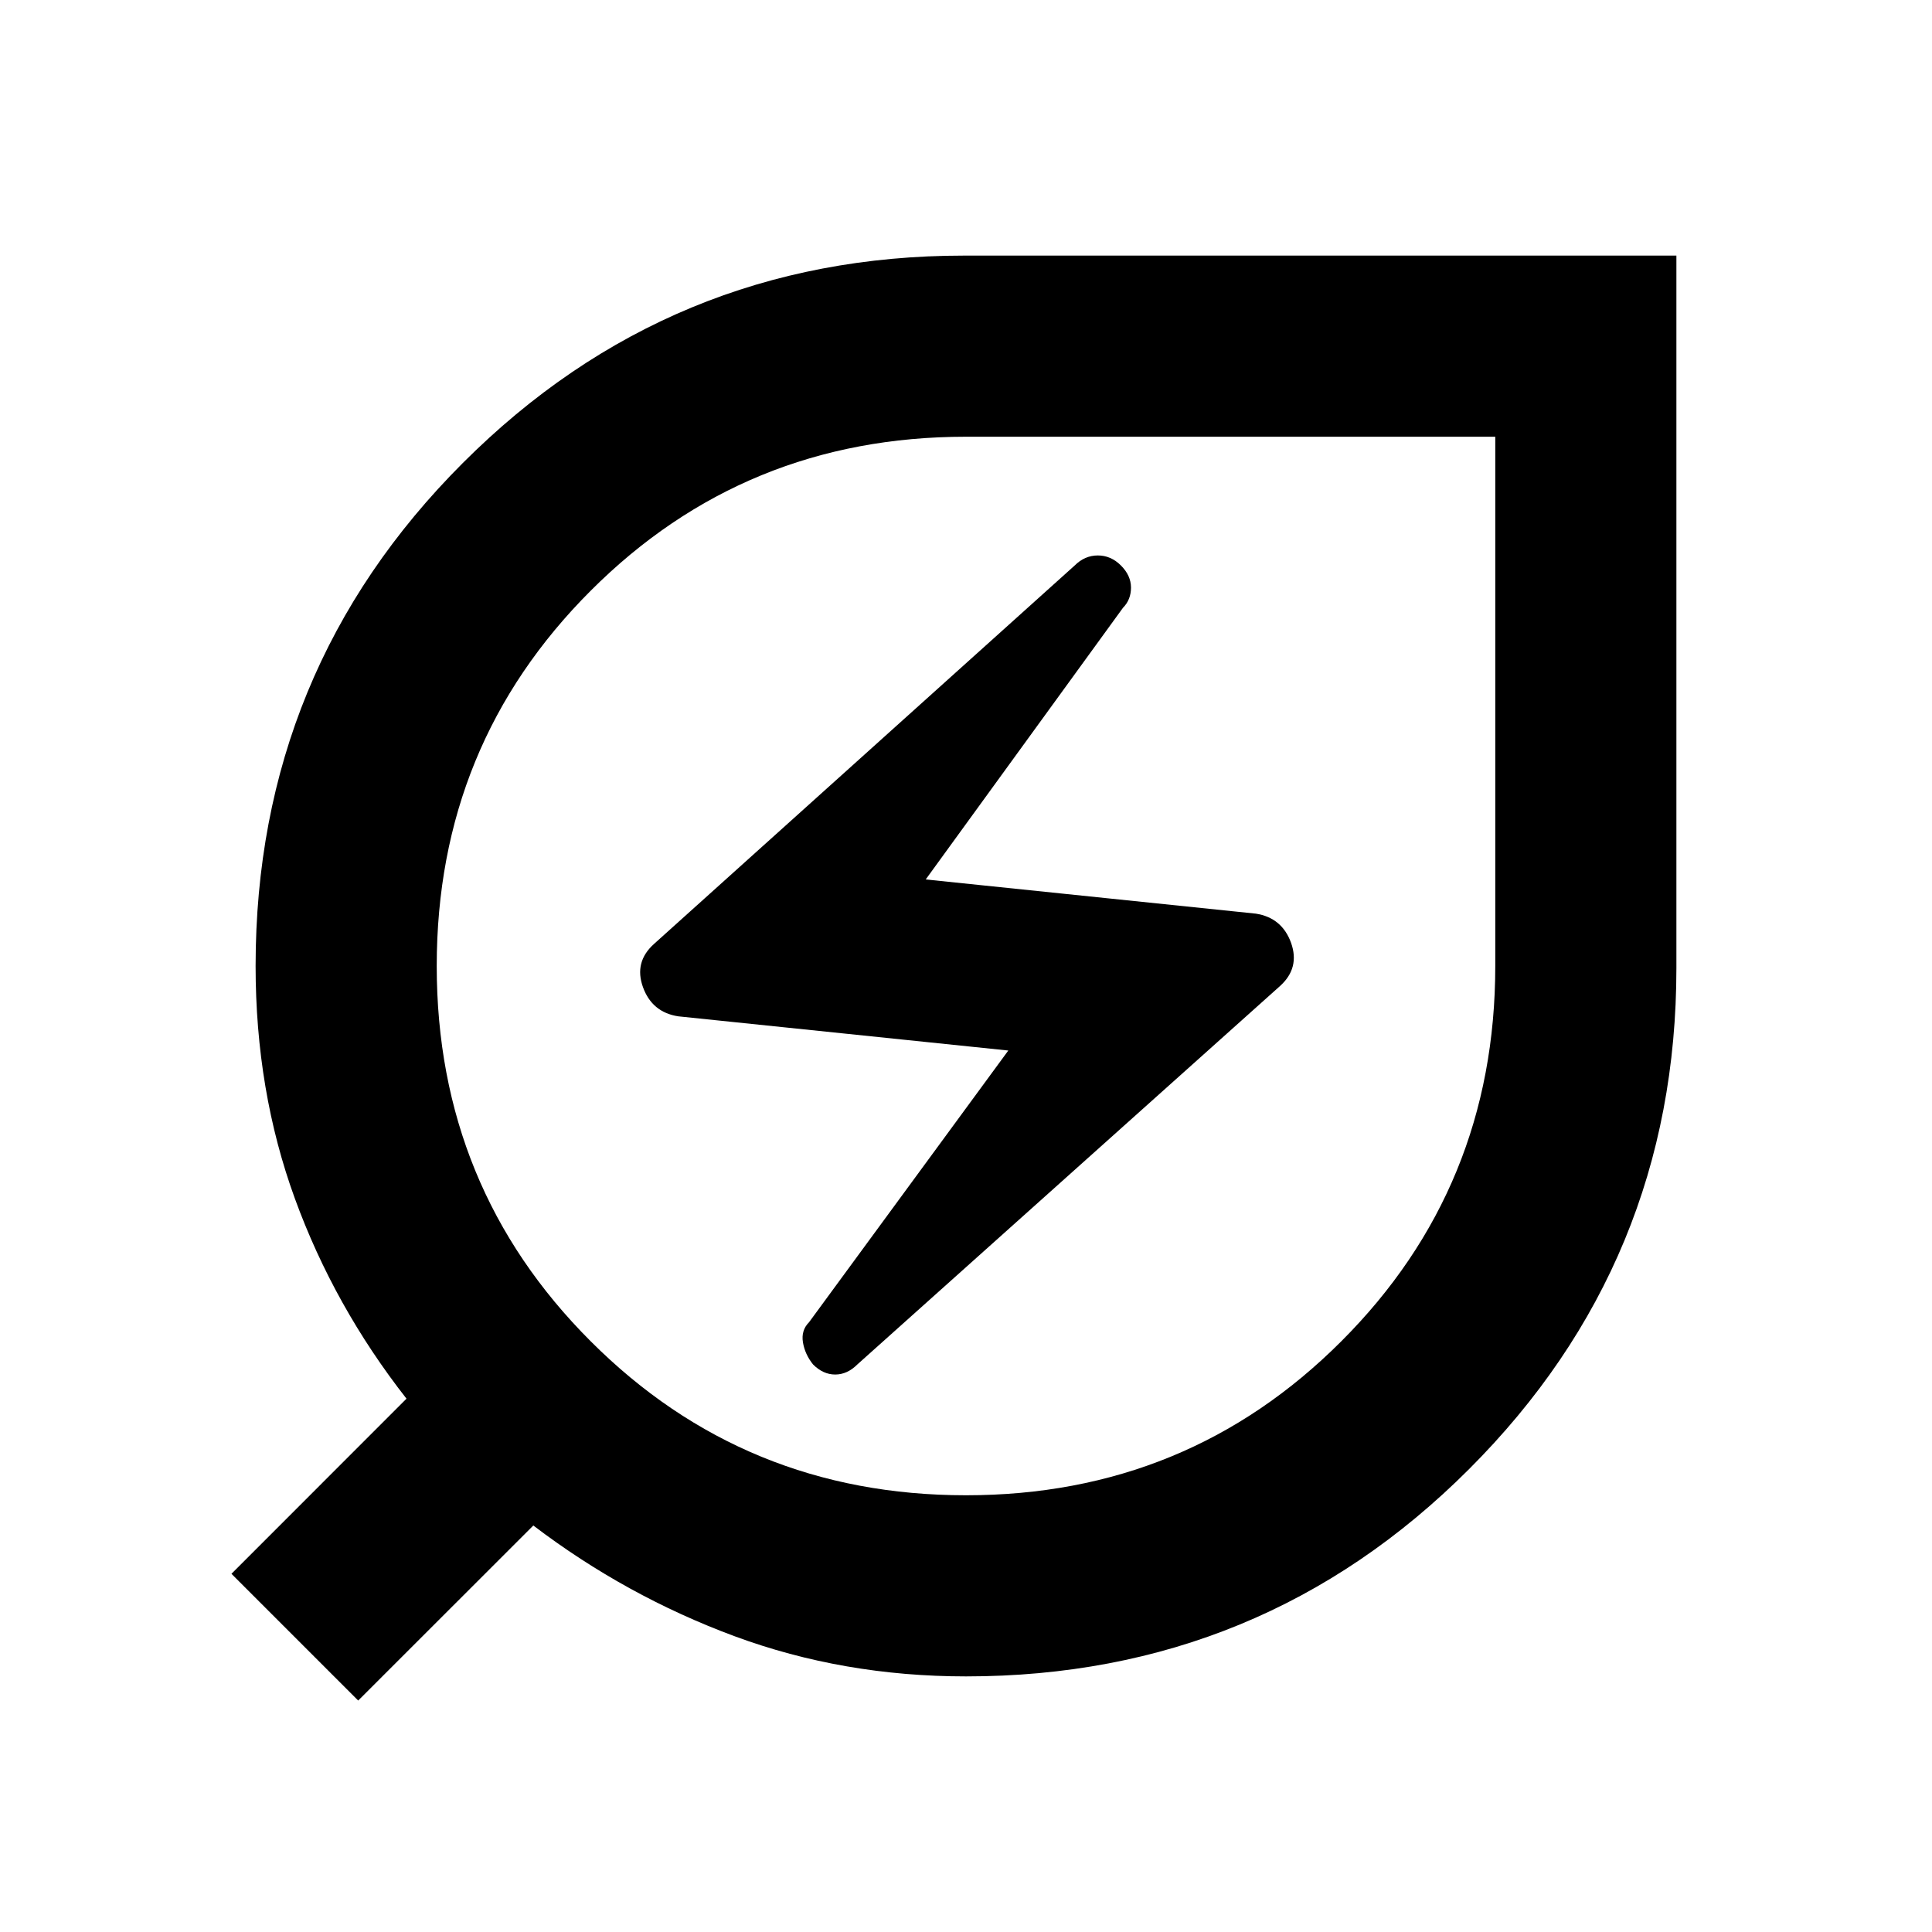 <svg xmlns="http://www.w3.org/2000/svg" height="20" width="20"><path d="M10 17.354q-1.271 0-2.396-.416-1.125-.417-2.083-1.146l-1.813 1.812-1.312-1.312 1.812-1.813q-.75-.958-1.156-2.073-.406-1.114-.406-2.406 0-3.062 2.146-5.208 2.146-2.146 5.187-2.146h7.375v7.375q0 3.041-2.146 5.187-2.146 2.146-5.208 2.146Zm0-1.875q2.292 0 3.885-1.594 1.594-1.593 1.594-3.885V4.521H10q-2.292 0-3.885 1.594Q4.521 7.708 4.521 10t1.594 3.885Q7.708 15.479 10 15.479Zm-1.125-1.354 4.375-3.917q.208-.187.115-.448-.094-.26-.365-.302l-3.417-.354 2.042-2.812q.083-.084.083-.209 0-.125-.104-.229-.104-.104-.239-.104-.136 0-.24.104L6.771 9.771q-.209.187-.115.448.094.26.365.302l3.417.354-2.063 2.813q-.083.083-.063.208.021.125.105.229.104.104.229.104t.229-.104ZM10 10Z"/></svg>